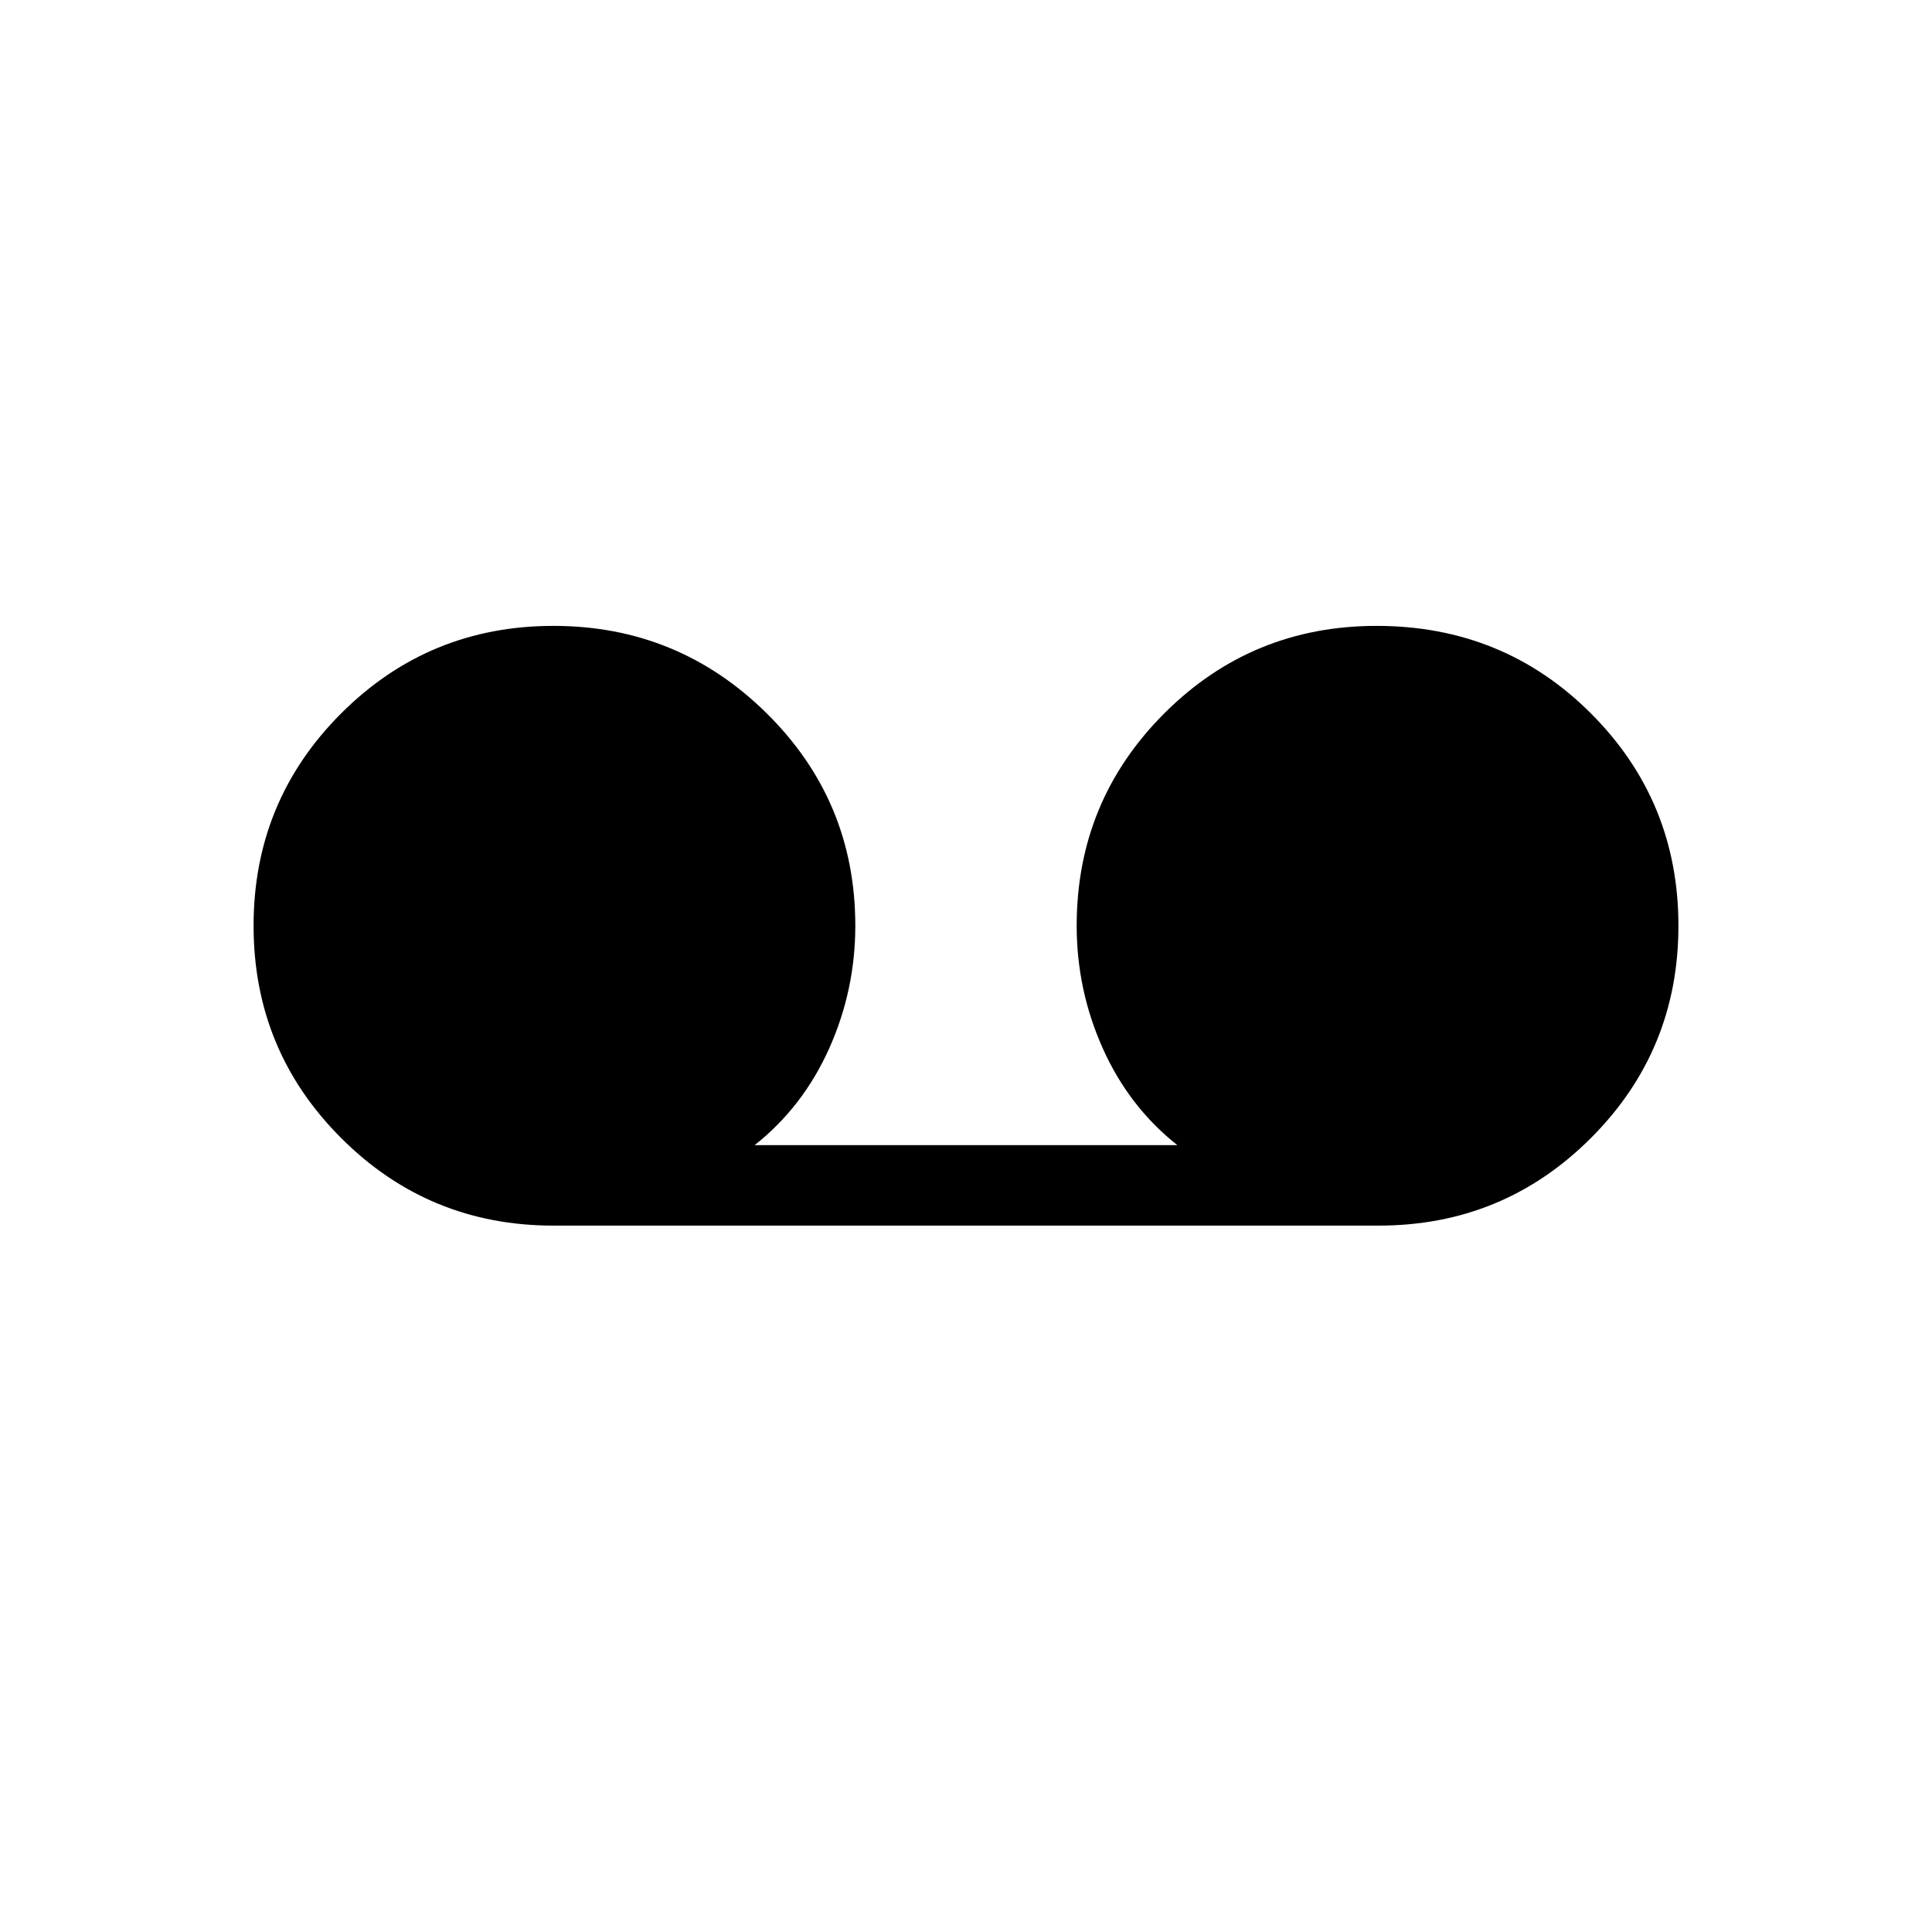 <svg xmlns="http://www.w3.org/2000/svg" height="24" width="24"><path d="M6.875 15.225q-1.55 0-2.637-1.088Q3.15 13.05 3.15 11.5t1.088-2.638q1.087-1.087 2.637-1.087t2.65 1.087q1.1 1.088 1.1 2.638 0 .8-.325 1.525-.325.725-.925 1.2h5.25q-.6-.475-.925-1.2-.325-.725-.325-1.525 0-1.55 1.088-2.638Q15.55 7.775 17.1 7.775q1.575 0 2.663 1.087Q20.85 9.95 20.85 11.5q0 1.55-1.087 2.637-1.088 1.088-2.638 1.088Z"/></svg>